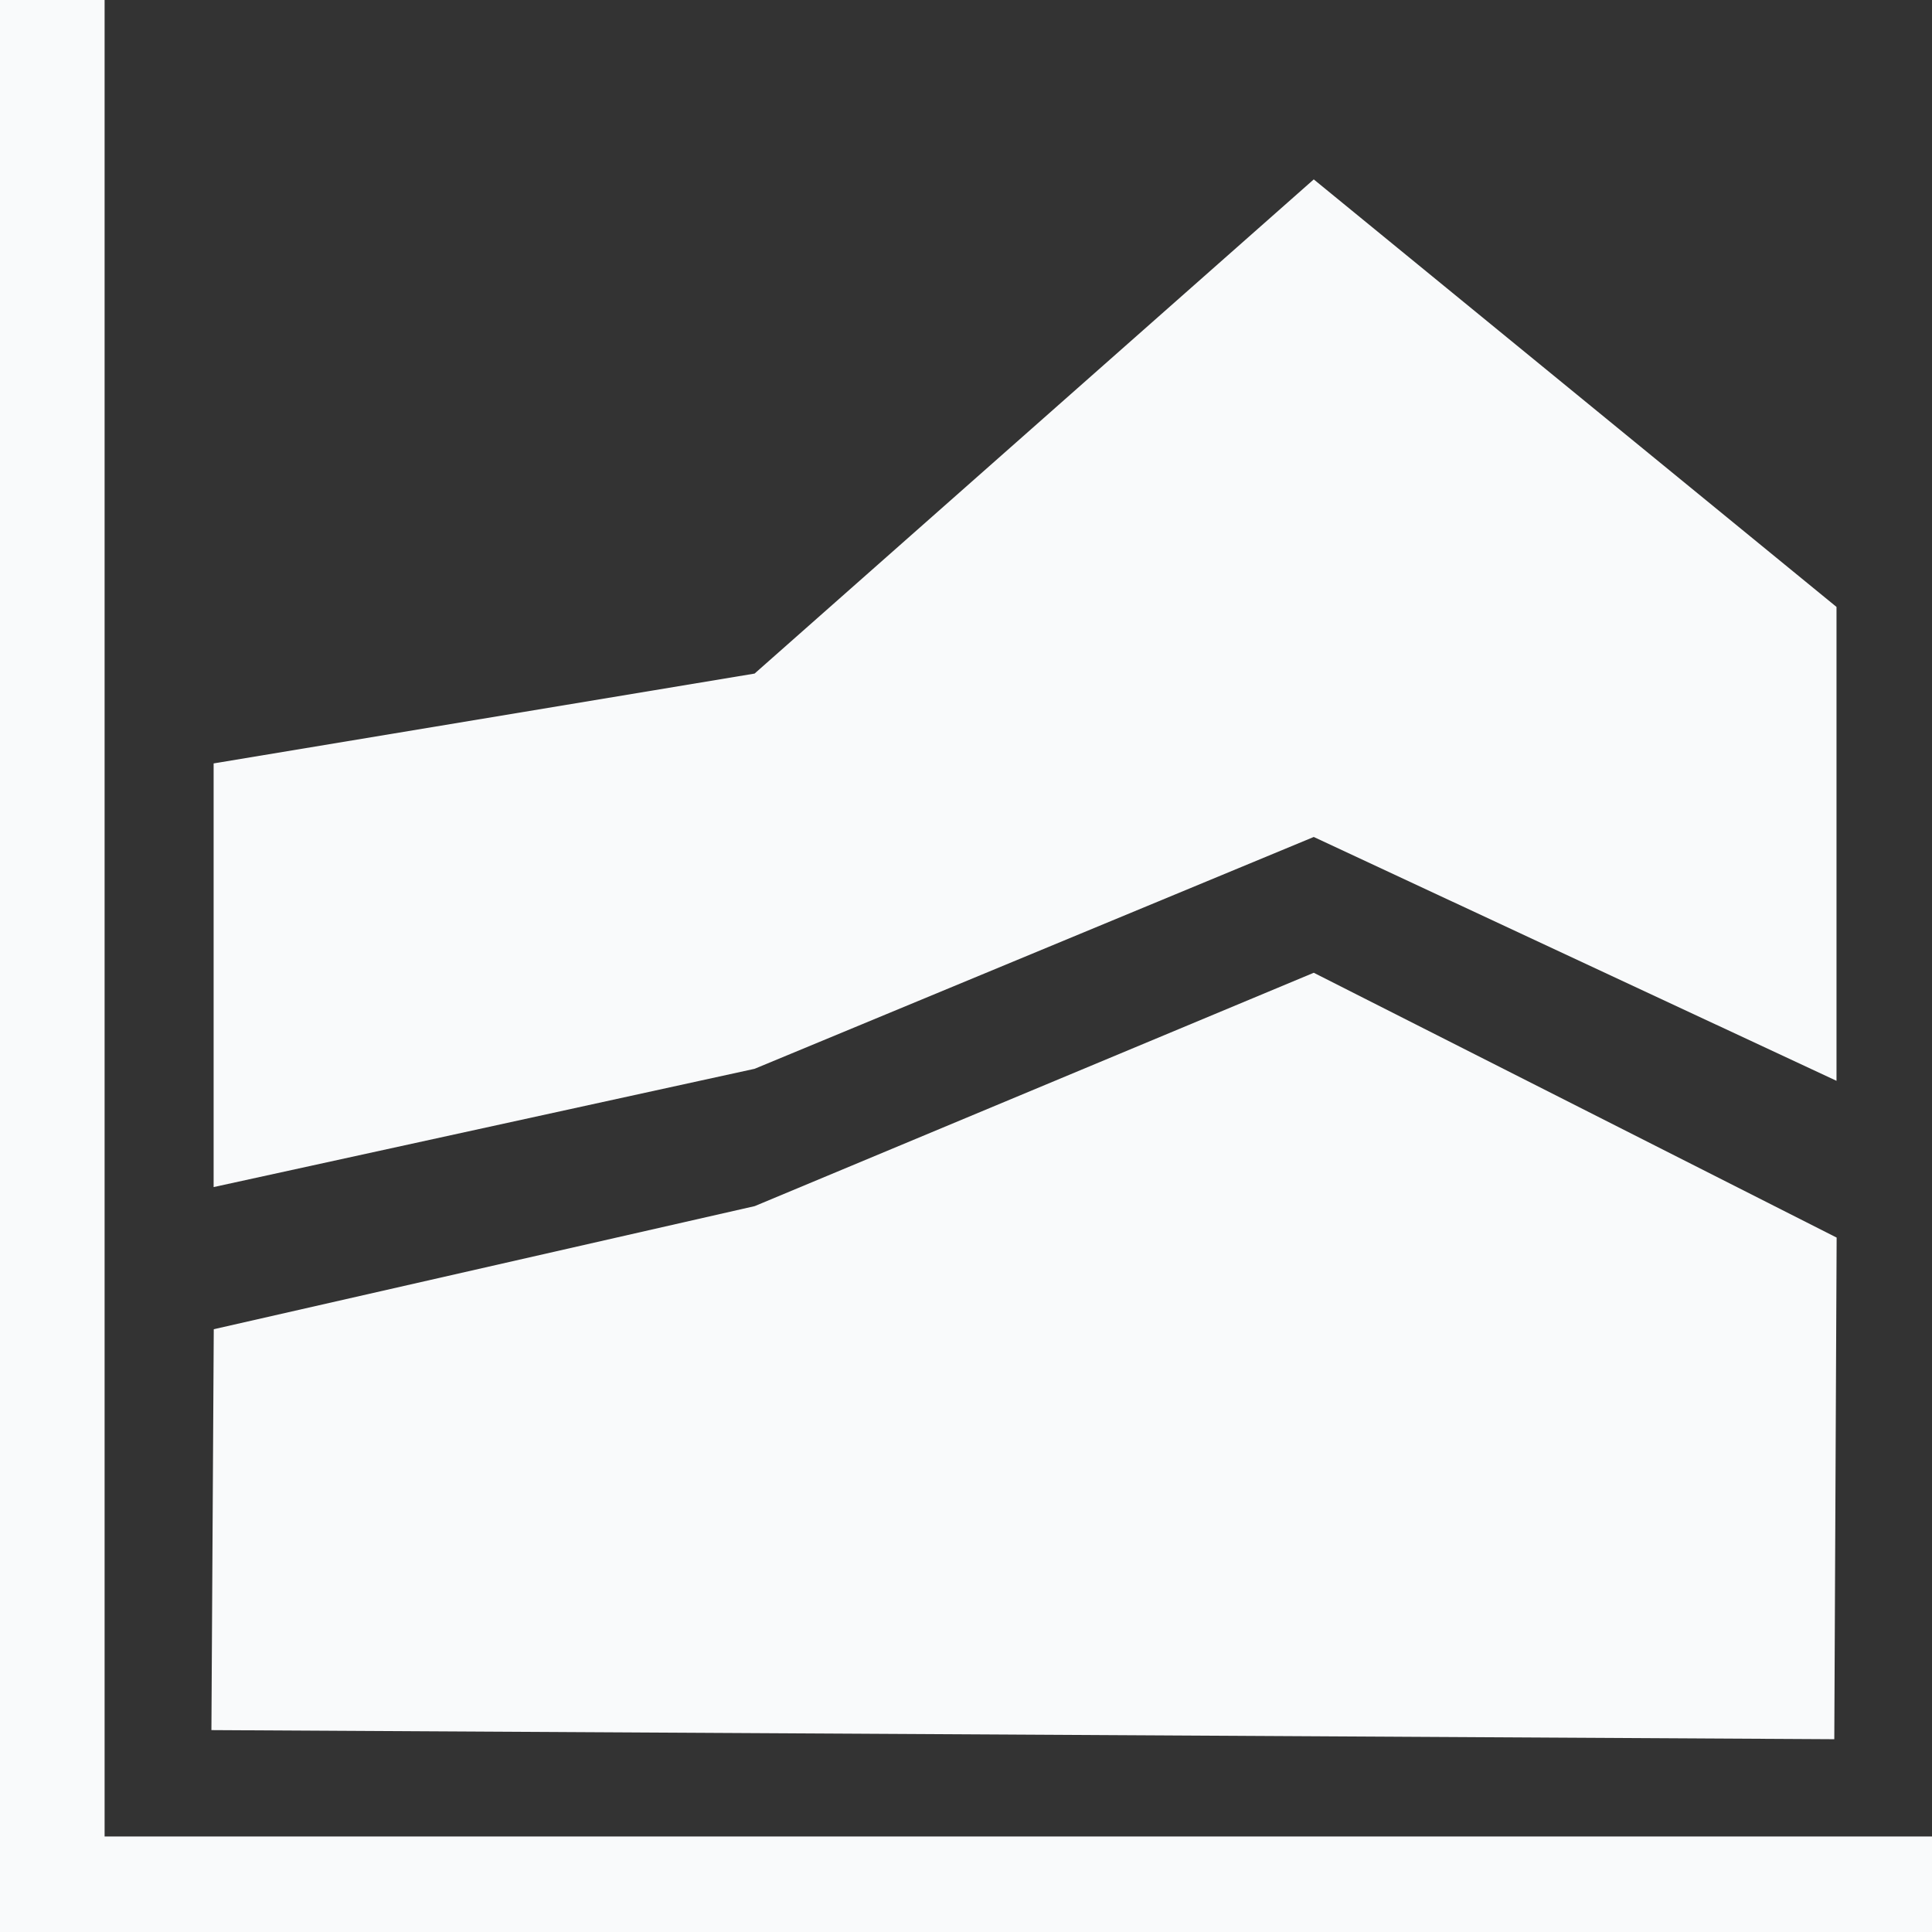 <svg width="14" height="14" viewBox="0 0 14 14" fill="none" xmlns="http://www.w3.org/2000/svg">
<rect x="0" y="0" width="14" height="14" fill="#333333" stroke="none"/>
<g clip-path="url(#clip0_829_19)">
<path d="M0 14.033C4.639 14.064 9.36 14.033 14 14.033V13.308H0.758V0H0V14.033Z" fill="#F9FAFB"/>
<path d="M13.308 4.398L9.52 1.3L5.468 4.881L1.548 5.532V8.602L5.468 7.745L9.52 6.065L13.308 7.832V4.398Z" fill="#F9FAFB"/>
<path d="M13.309 8.968L9.52 7.049L5.469 8.74L1.549 9.632L1.532 12.537L13.292 12.603L13.309 8.968Z" fill="#F9FAFB"/>
</g>
<defs>
<clipPath id="clip0_829_19">
<rect width="14" height="14" fill="white"/>
</clipPath>
</defs>
</svg>
